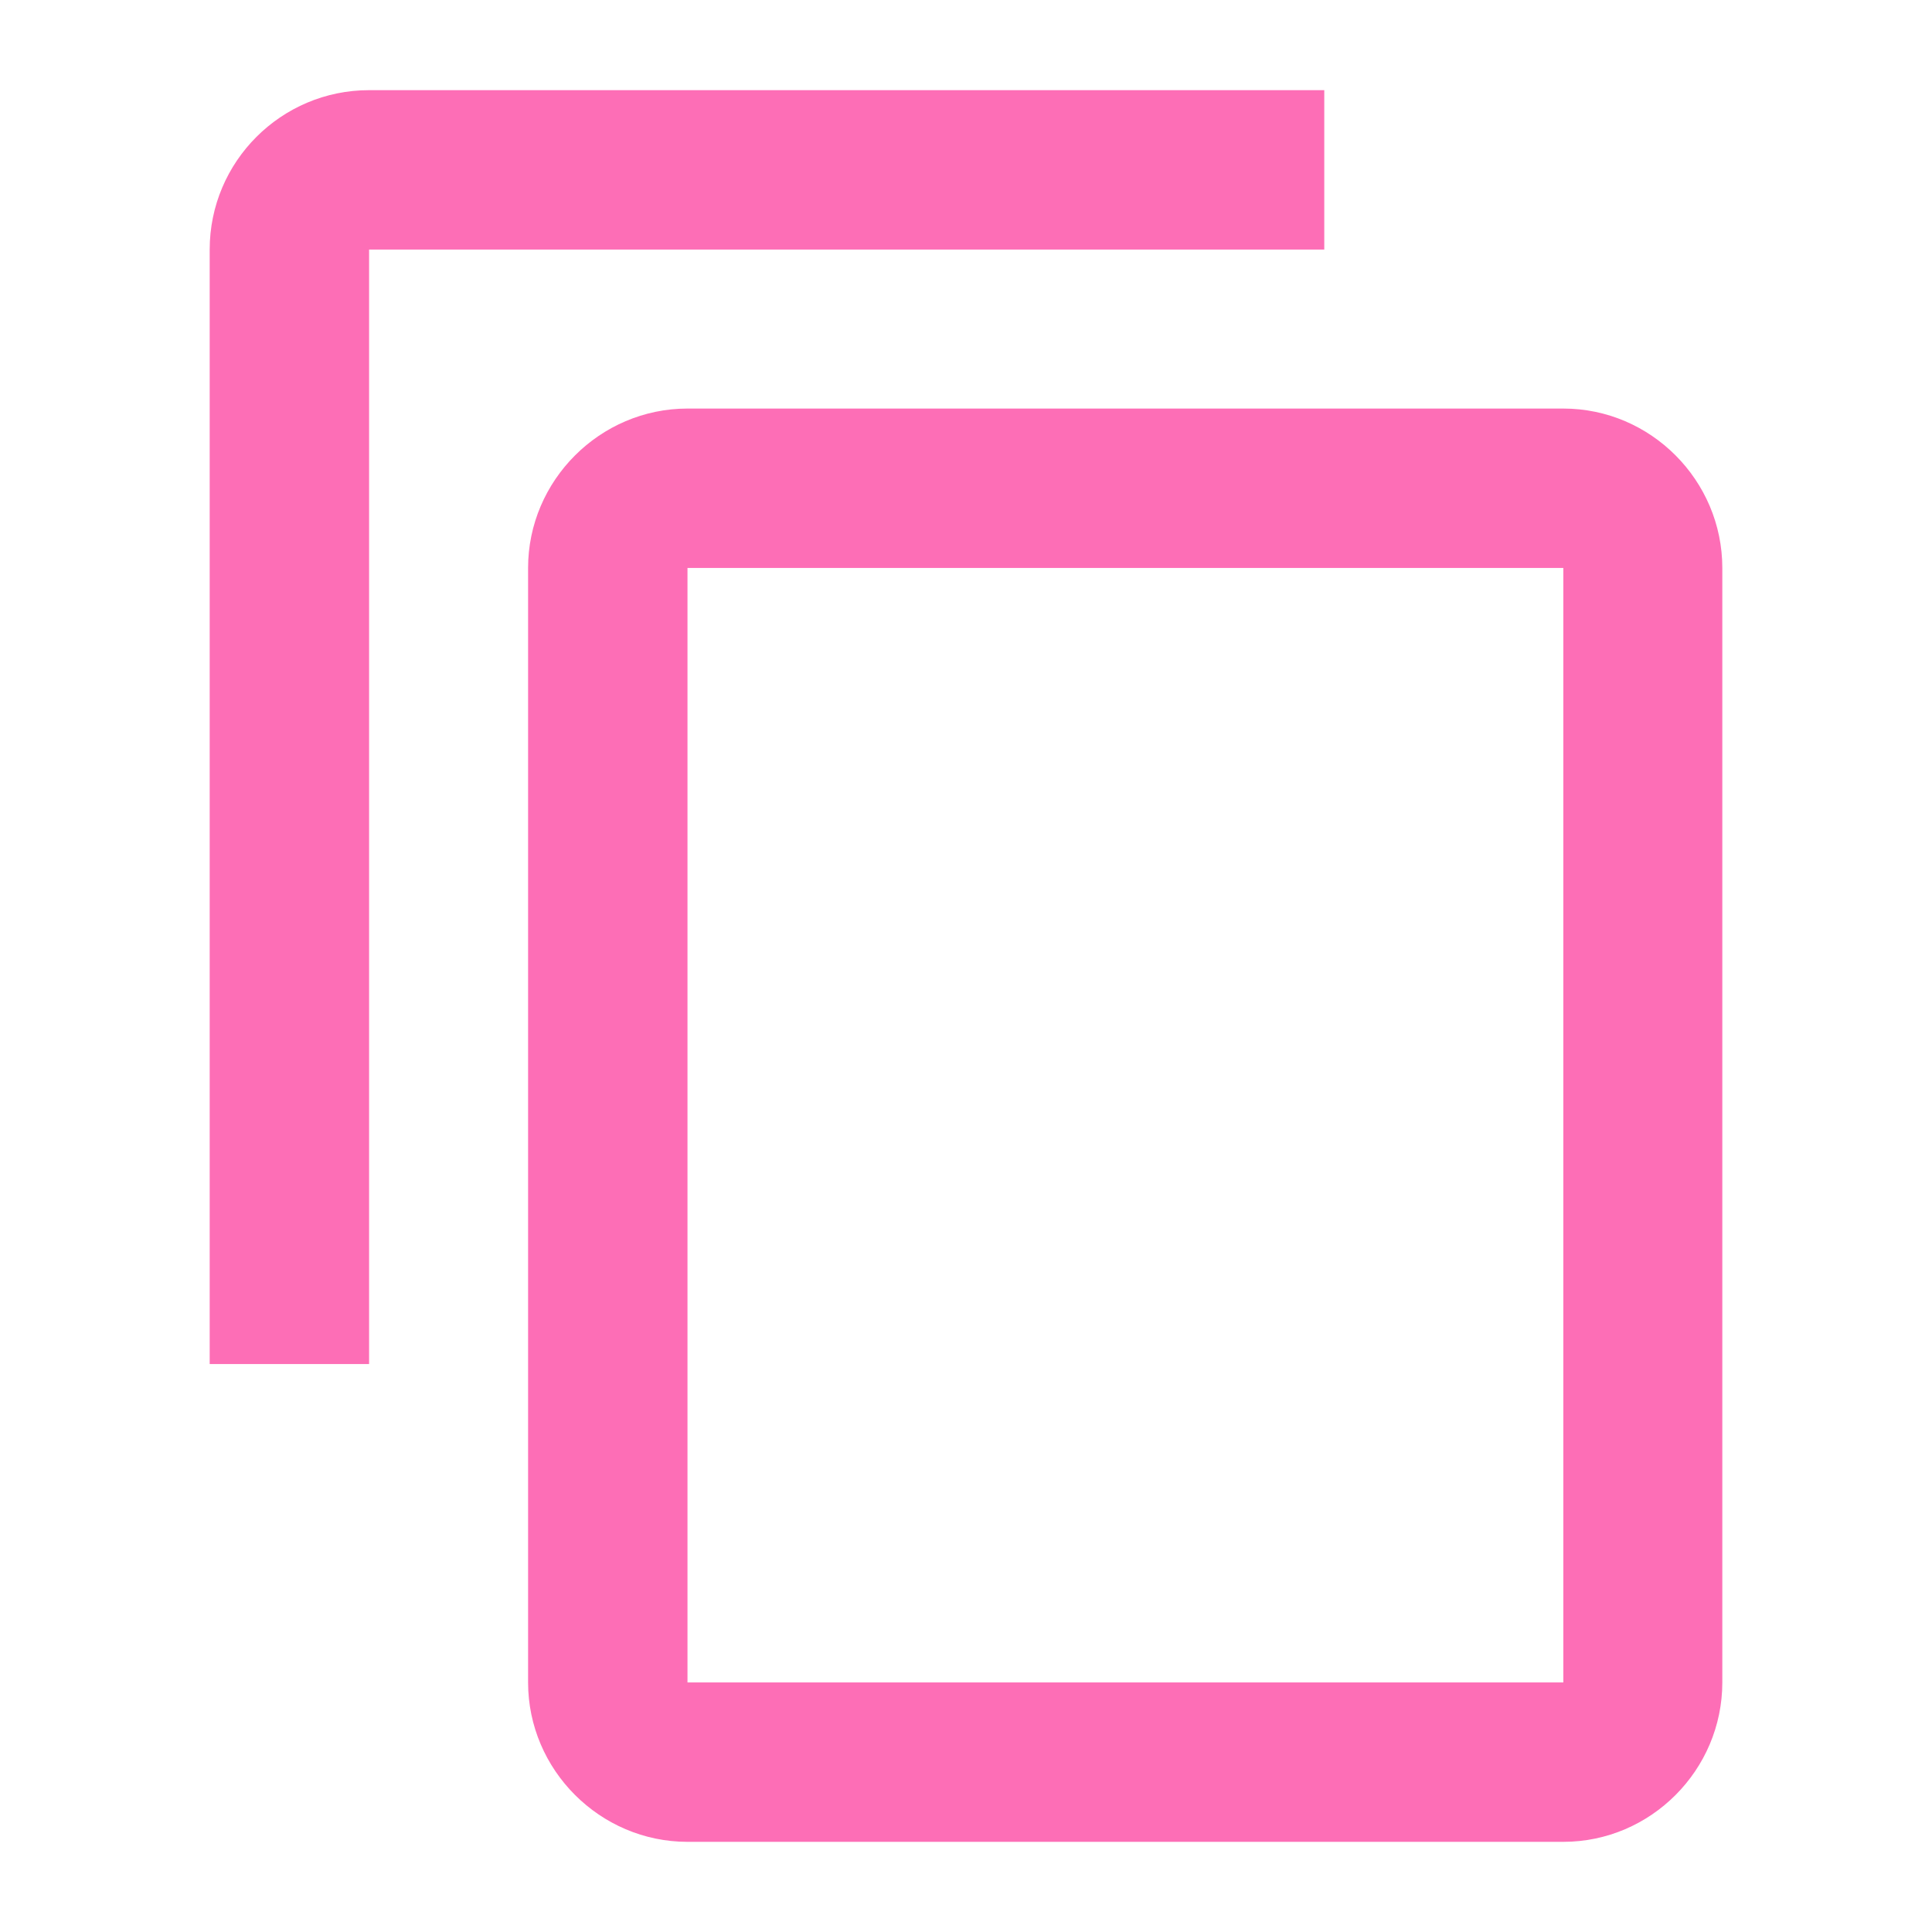 <?xml version="1.0" encoding="utf-8"?>
<!-- Generator: Adobe Illustrator 15.0.0, SVG Export Plug-In . SVG Version: 6.00 Build 0)  -->
<!DOCTYPE svg PUBLIC "-//W3C//DTD SVG 1.1//EN" "http://www.w3.org/Graphics/SVG/1.1/DTD/svg11.dtd">
<svg version="1.1" id="Layer_1" xmlns="http://www.w3.org/2000/svg" xmlns:xlink="http://www.w3.org/1999/xlink" x="0px" y="0px"
	 width="18.75px" height="18.75px" viewBox="0 0 18.75 18.75" enable-background="new 0 0 18.75 18.75" xml:space="preserve">
<g>
	<path fill="#FD6EB6" d="M12.852,0.875h-9.27c-0.853,0-1.547,0.694-1.547,1.547v10.816h1.547V2.422h9.27V0.875z M15.172,3.965h-8.5
		c-0.849,0-1.547,0.698-1.547,1.547v10.816c0,0.849,0.698,1.547,1.547,1.547h8.5c0.849,0,1.543-0.698,1.543-1.547V5.512
		C16.715,4.663,16.021,3.965,15.172,3.965L15.172,3.965z M15.172,16.328h-8.5V5.512h8.5V16.328z M15.172,16.328"/>
</g>
</svg>
